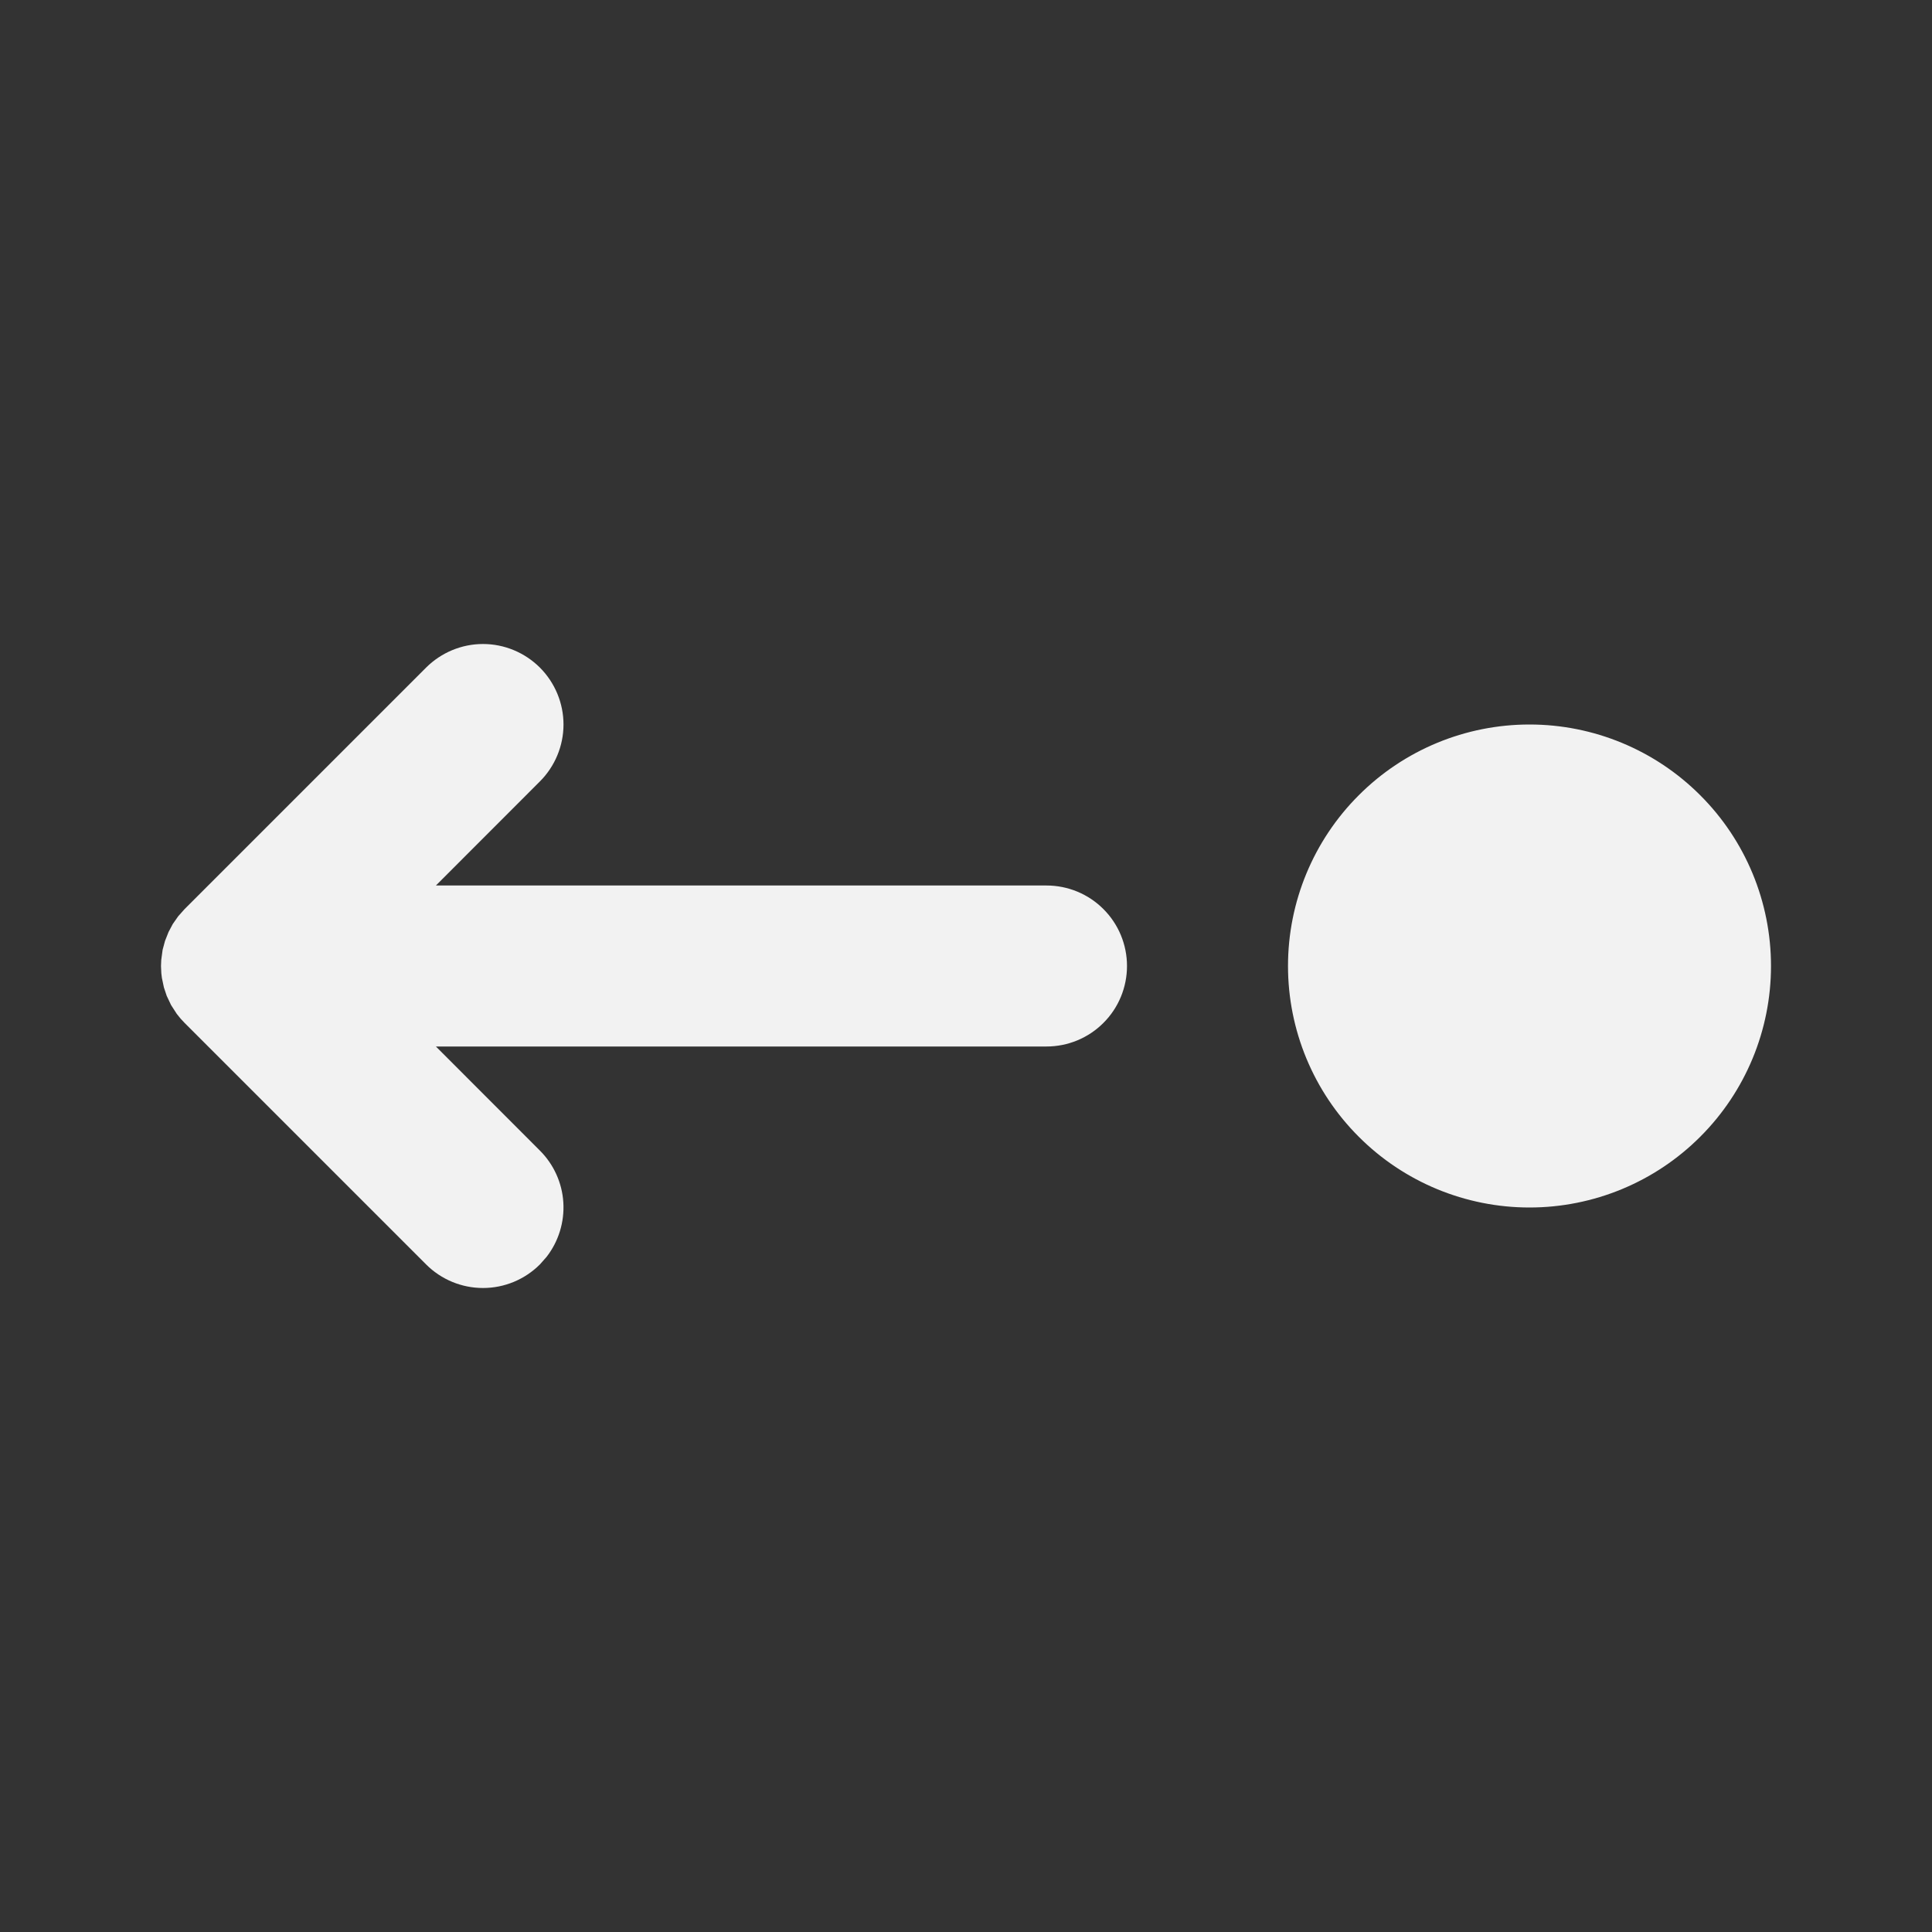 <svg width="24" height="24" viewBox="0 0 24 24" fill="none" xmlns="http://www.w3.org/2000/svg">
<rect x="0" y="0" width="24" height="24" fill="#333333" stroke="none"/>
<path d="M6.707 8.293C6.894 8.481 7 8.735 7 9C7 9.265 6.894 9.52 6.707 9.707L5.415 11H13C13.265 11 13.52 11.105 13.707 11.293C13.895 11.48 14 11.735 14 12C14 12.265 13.895 12.52 13.707 12.707C13.52 12.895 13.265 13 13 13H5.415L6.707 14.293C6.879 14.465 6.983 14.694 6.998 14.937C7.013 15.18 6.939 15.421 6.79 15.613L6.707 15.707C6.519 15.895 6.265 16 6 16C5.735 16 5.481 15.895 5.293 15.707L2.293 12.707C2.258 12.672 2.226 12.635 2.196 12.595L2.125 12.485L2.071 12.371L2.036 12.266L2.011 12.148L2.004 12.09L2 12L2.003 11.925L2.02 11.799L2.05 11.688L2.094 11.577L2.146 11.479L2.213 11.383L2.293 11.293L5.293 8.293C5.481 8.106 5.735 8 6 8C6.265 8 6.519 8.106 6.707 8.293ZM19 9C19.796 9 20.559 9.316 21.121 9.879C21.684 10.441 22 11.204 22 12C22 12.796 21.684 13.559 21.121 14.121C20.559 14.684 19.796 15 19 15C18.204 15 17.441 14.684 16.879 14.121C16.316 13.559 16 12.796 16 12C16 11.204 16.316 10.441 16.879 9.879C17.441 9.316 18.204 9 19 9Z" fill="#F2F2F2"/>
</svg>
